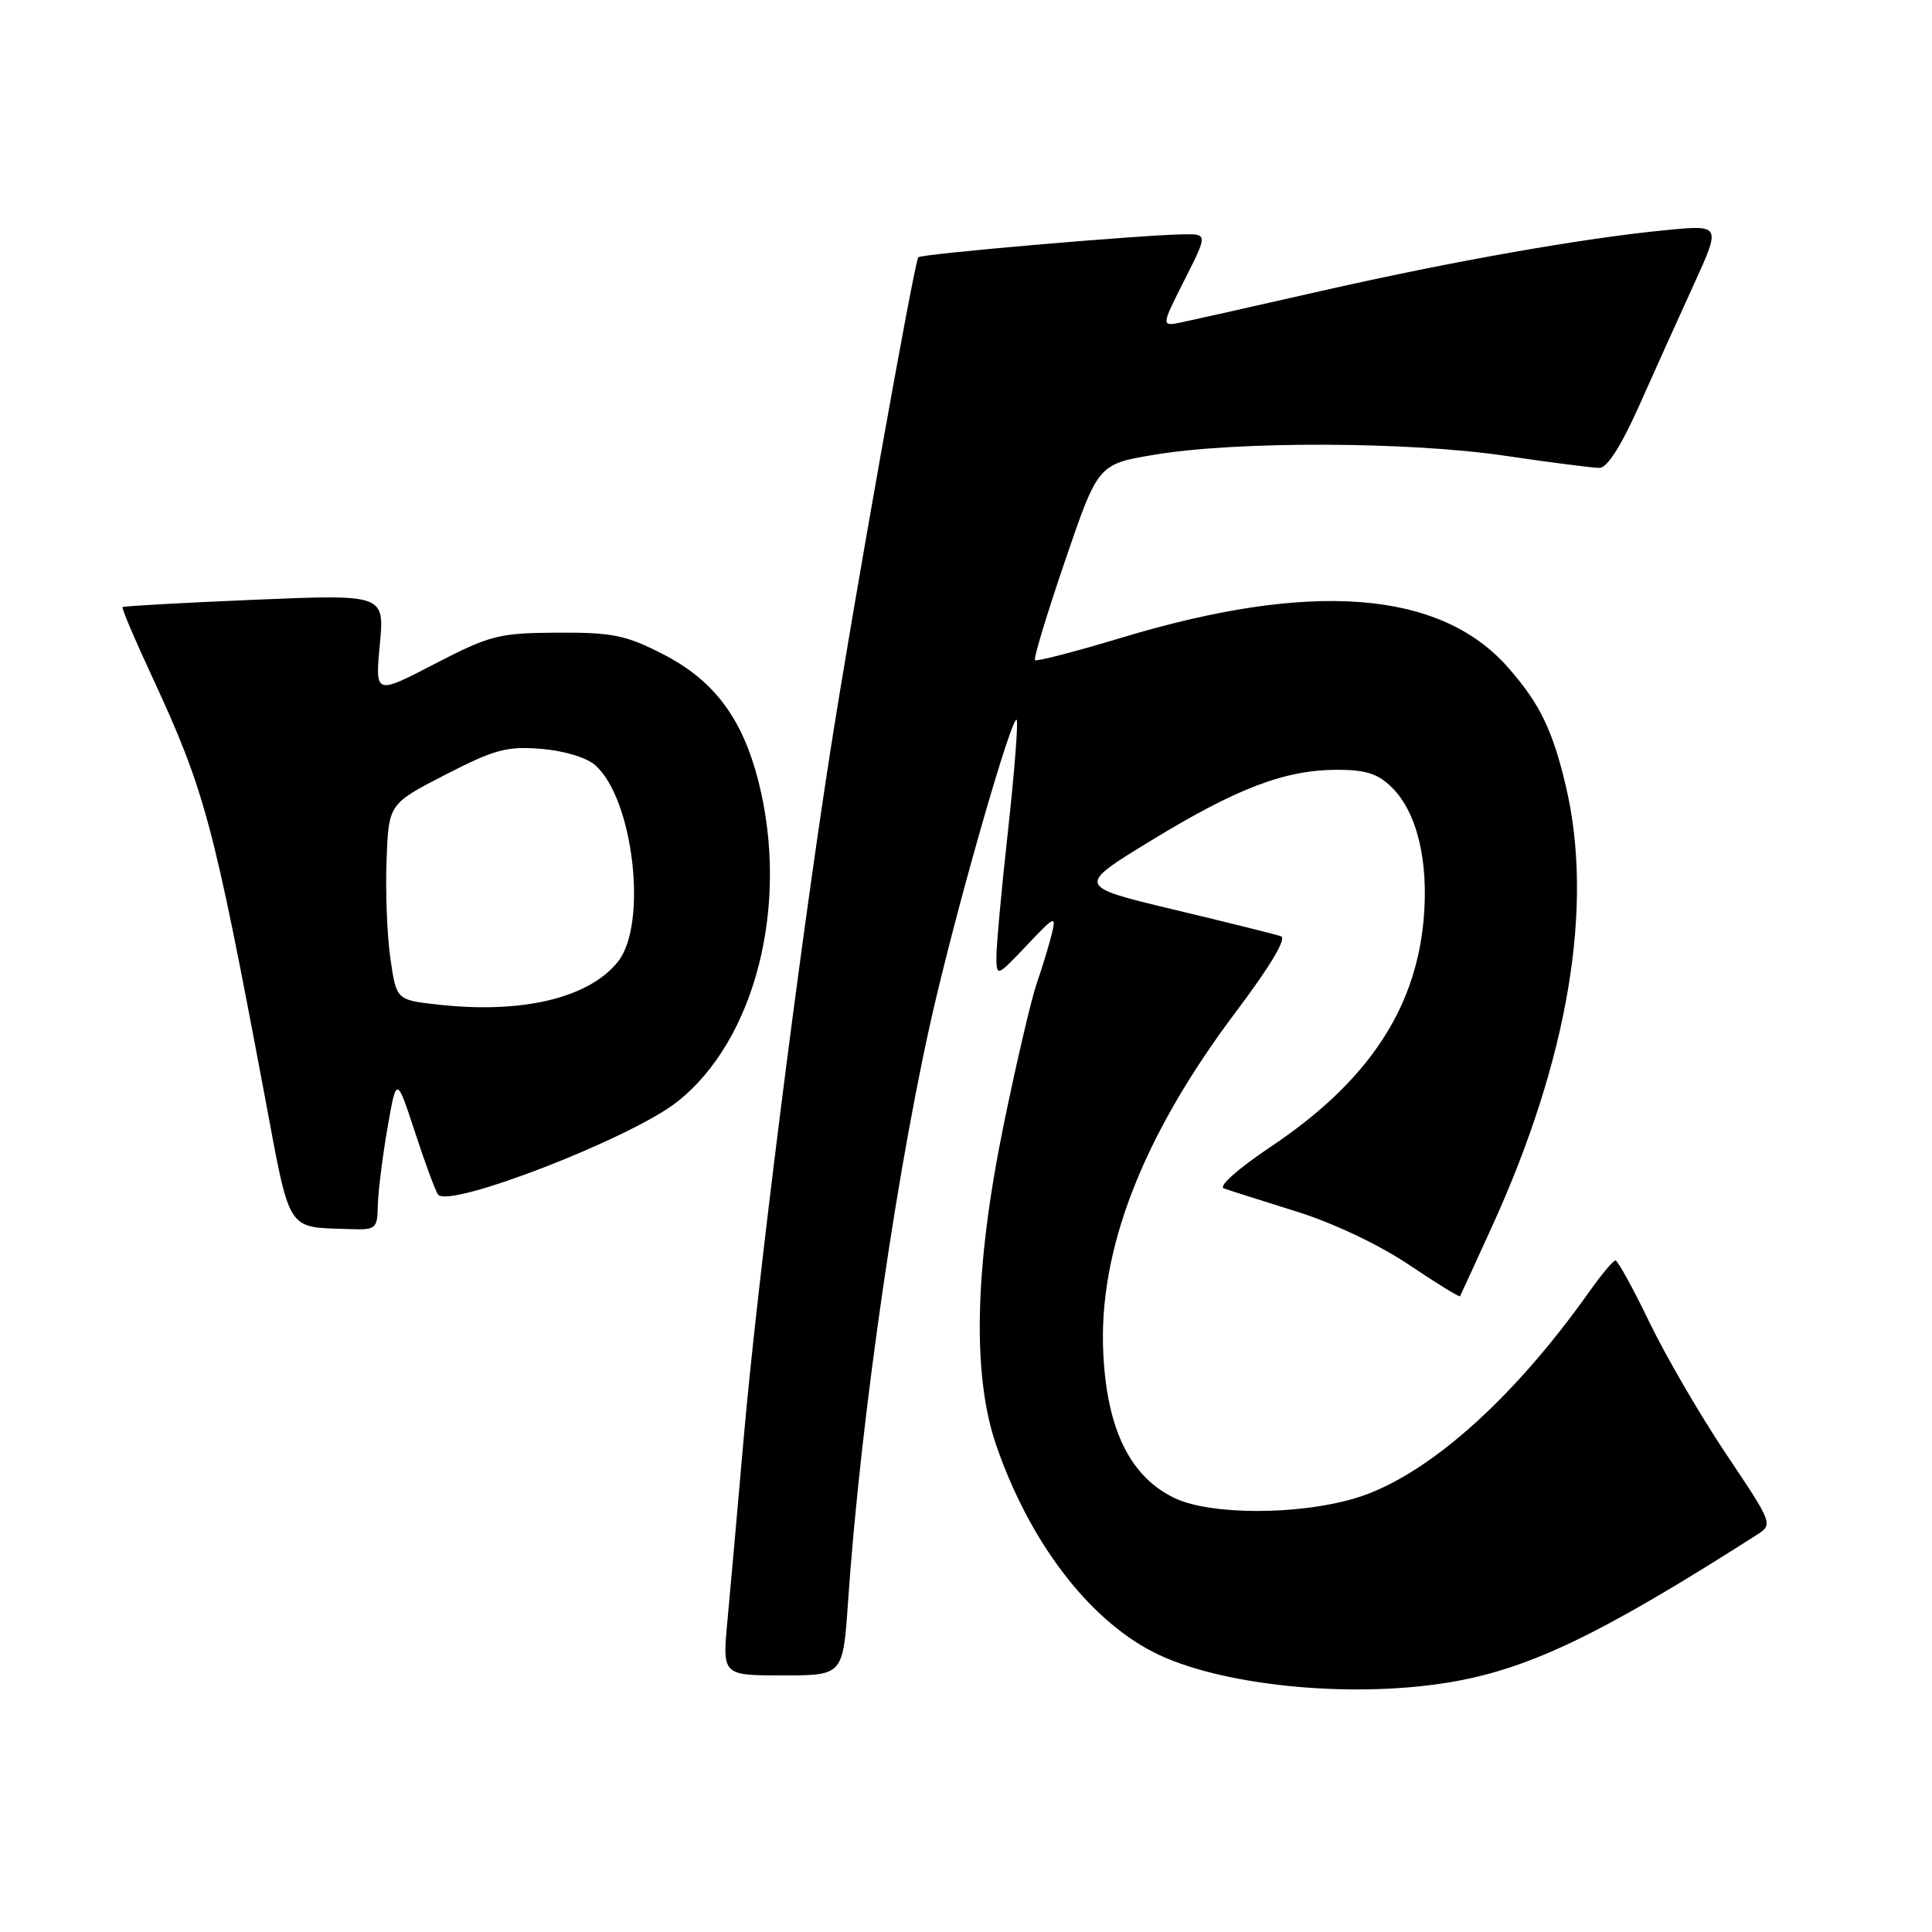 <?xml version="1.0" encoding="UTF-8" standalone="no"?>
<!DOCTYPE svg PUBLIC "-//W3C//DTD SVG 1.1//EN" "http://www.w3.org/Graphics/SVG/1.1/DTD/svg11.dtd" >
<svg xmlns="http://www.w3.org/2000/svg" xmlns:xlink="http://www.w3.org/1999/xlink" version="1.1" viewBox="0 0 256 256">
 <g >
 <path fill="currentColor"
d=" M 191.79 222.96 C 202.43 221.24 211.91 216.71 232.73 203.41 C 234.96 201.98 234.96 201.98 228.73 192.68 C 225.30 187.56 220.72 179.69 218.55 175.19 C 216.38 170.68 214.35 167.01 214.05 167.02 C 213.75 167.03 212.19 168.89 210.59 171.15 C 200.28 185.72 188.74 195.86 179.38 198.58 C 171.80 200.78 160.39 200.75 155.68 198.52 C 149.81 195.73 146.72 189.54 146.20 179.50 C 145.47 165.74 151.37 150.53 163.82 134.00 C 168.31 128.04 170.52 124.34 169.74 124.06 C 169.06 123.82 162.67 122.23 155.56 120.53 C 142.61 117.43 142.61 117.43 152.56 111.36 C 163.94 104.41 170.30 102.00 177.22 102.00 C 181.02 102.00 182.62 102.53 184.48 104.39 C 187.80 107.71 189.34 114.23 188.63 121.95 C 187.53 133.90 181.08 143.46 168.38 151.95 C 164.05 154.85 161.40 157.20 162.17 157.47 C 162.90 157.73 167.20 159.10 171.72 160.51 C 176.59 162.02 182.68 164.90 186.63 167.55 C 190.30 170.01 193.37 171.91 193.46 171.76 C 193.54 171.62 195.46 167.45 197.71 162.50 C 207.82 140.32 211.22 120.03 207.49 104.20 C 205.72 96.71 204.04 93.25 199.83 88.45 C 190.82 78.20 173.74 76.89 148.51 84.53 C 142.46 86.35 137.35 87.68 137.14 87.47 C 136.93 87.26 138.73 81.33 141.13 74.30 C 145.50 61.50 145.50 61.50 153.00 60.25 C 163.90 58.43 186.59 58.50 199.42 60.39 C 205.43 61.28 211.06 62.00 211.94 62.00 C 212.96 62.00 214.82 59.08 217.20 53.75 C 219.22 49.21 222.48 41.97 224.46 37.65 C 228.04 29.79 228.04 29.79 220.77 30.49 C 209.85 31.54 192.34 34.63 175.00 38.57 C 166.47 40.51 158.22 42.36 156.66 42.69 C 153.83 43.28 153.83 43.28 156.93 37.14 C 160.03 31.00 160.03 31.00 156.76 31.05 C 151.09 31.14 122.01 33.65 121.68 34.09 C 121.12 34.84 112.86 81.20 109.95 100.00 C 105.84 126.50 100.27 170.69 98.55 190.50 C 97.74 199.85 96.76 210.76 96.39 214.75 C 95.71 222.00 95.71 222.00 103.71 222.00 C 111.70 222.00 111.70 222.00 112.37 212.25 C 114.06 187.57 119.13 152.81 124.09 132.02 C 127.63 117.15 134.11 94.78 134.71 95.38 C 134.94 95.61 134.43 102.20 133.57 110.03 C 132.70 117.85 132.01 125.44 132.03 126.88 C 132.05 129.44 132.13 129.41 136.04 125.28 C 139.76 121.33 139.98 121.23 139.36 123.78 C 138.99 125.27 138.10 128.21 137.37 130.30 C 136.65 132.40 134.67 140.85 132.98 149.10 C 129.13 167.90 128.80 182.20 132.00 191.49 C 136.39 204.25 144.19 214.51 152.86 218.93 C 161.44 223.31 178.67 225.09 191.79 222.96 Z  M 50.06 159.75 C 50.10 157.96 50.67 153.36 51.33 149.53 C 52.54 142.56 52.54 142.56 54.99 150.03 C 56.33 154.14 57.71 157.85 58.05 158.29 C 59.53 160.16 83.57 150.84 89.70 146.02 C 100.11 137.84 104.66 119.83 100.48 103.46 C 98.34 95.12 94.57 90.11 87.81 86.66 C 82.93 84.16 81.13 83.79 73.85 83.83 C 66.07 83.88 64.96 84.16 57.60 87.97 C 49.70 92.07 49.70 92.07 50.33 85.41 C 50.95 78.75 50.95 78.75 33.72 79.47 C 24.25 79.87 16.38 80.31 16.24 80.44 C 16.10 80.58 17.84 84.69 20.12 89.59 C 27.13 104.72 28.25 108.87 35.07 145.19 C 38.52 163.59 37.86 162.56 46.25 162.86 C 49.83 162.99 50.00 162.85 50.06 159.75 Z  M 58.01 133.11 C 52.52 132.50 52.52 132.50 51.73 127.00 C 51.29 123.97 51.06 118.13 51.22 114.01 C 51.50 106.52 51.50 106.52 59.00 102.66 C 65.55 99.29 67.16 98.86 71.73 99.23 C 74.82 99.49 77.77 100.39 78.92 101.43 C 83.95 105.98 85.83 122.40 81.91 127.39 C 78.09 132.24 69.20 134.37 58.01 133.11 Z "/>
</g>
</svg>